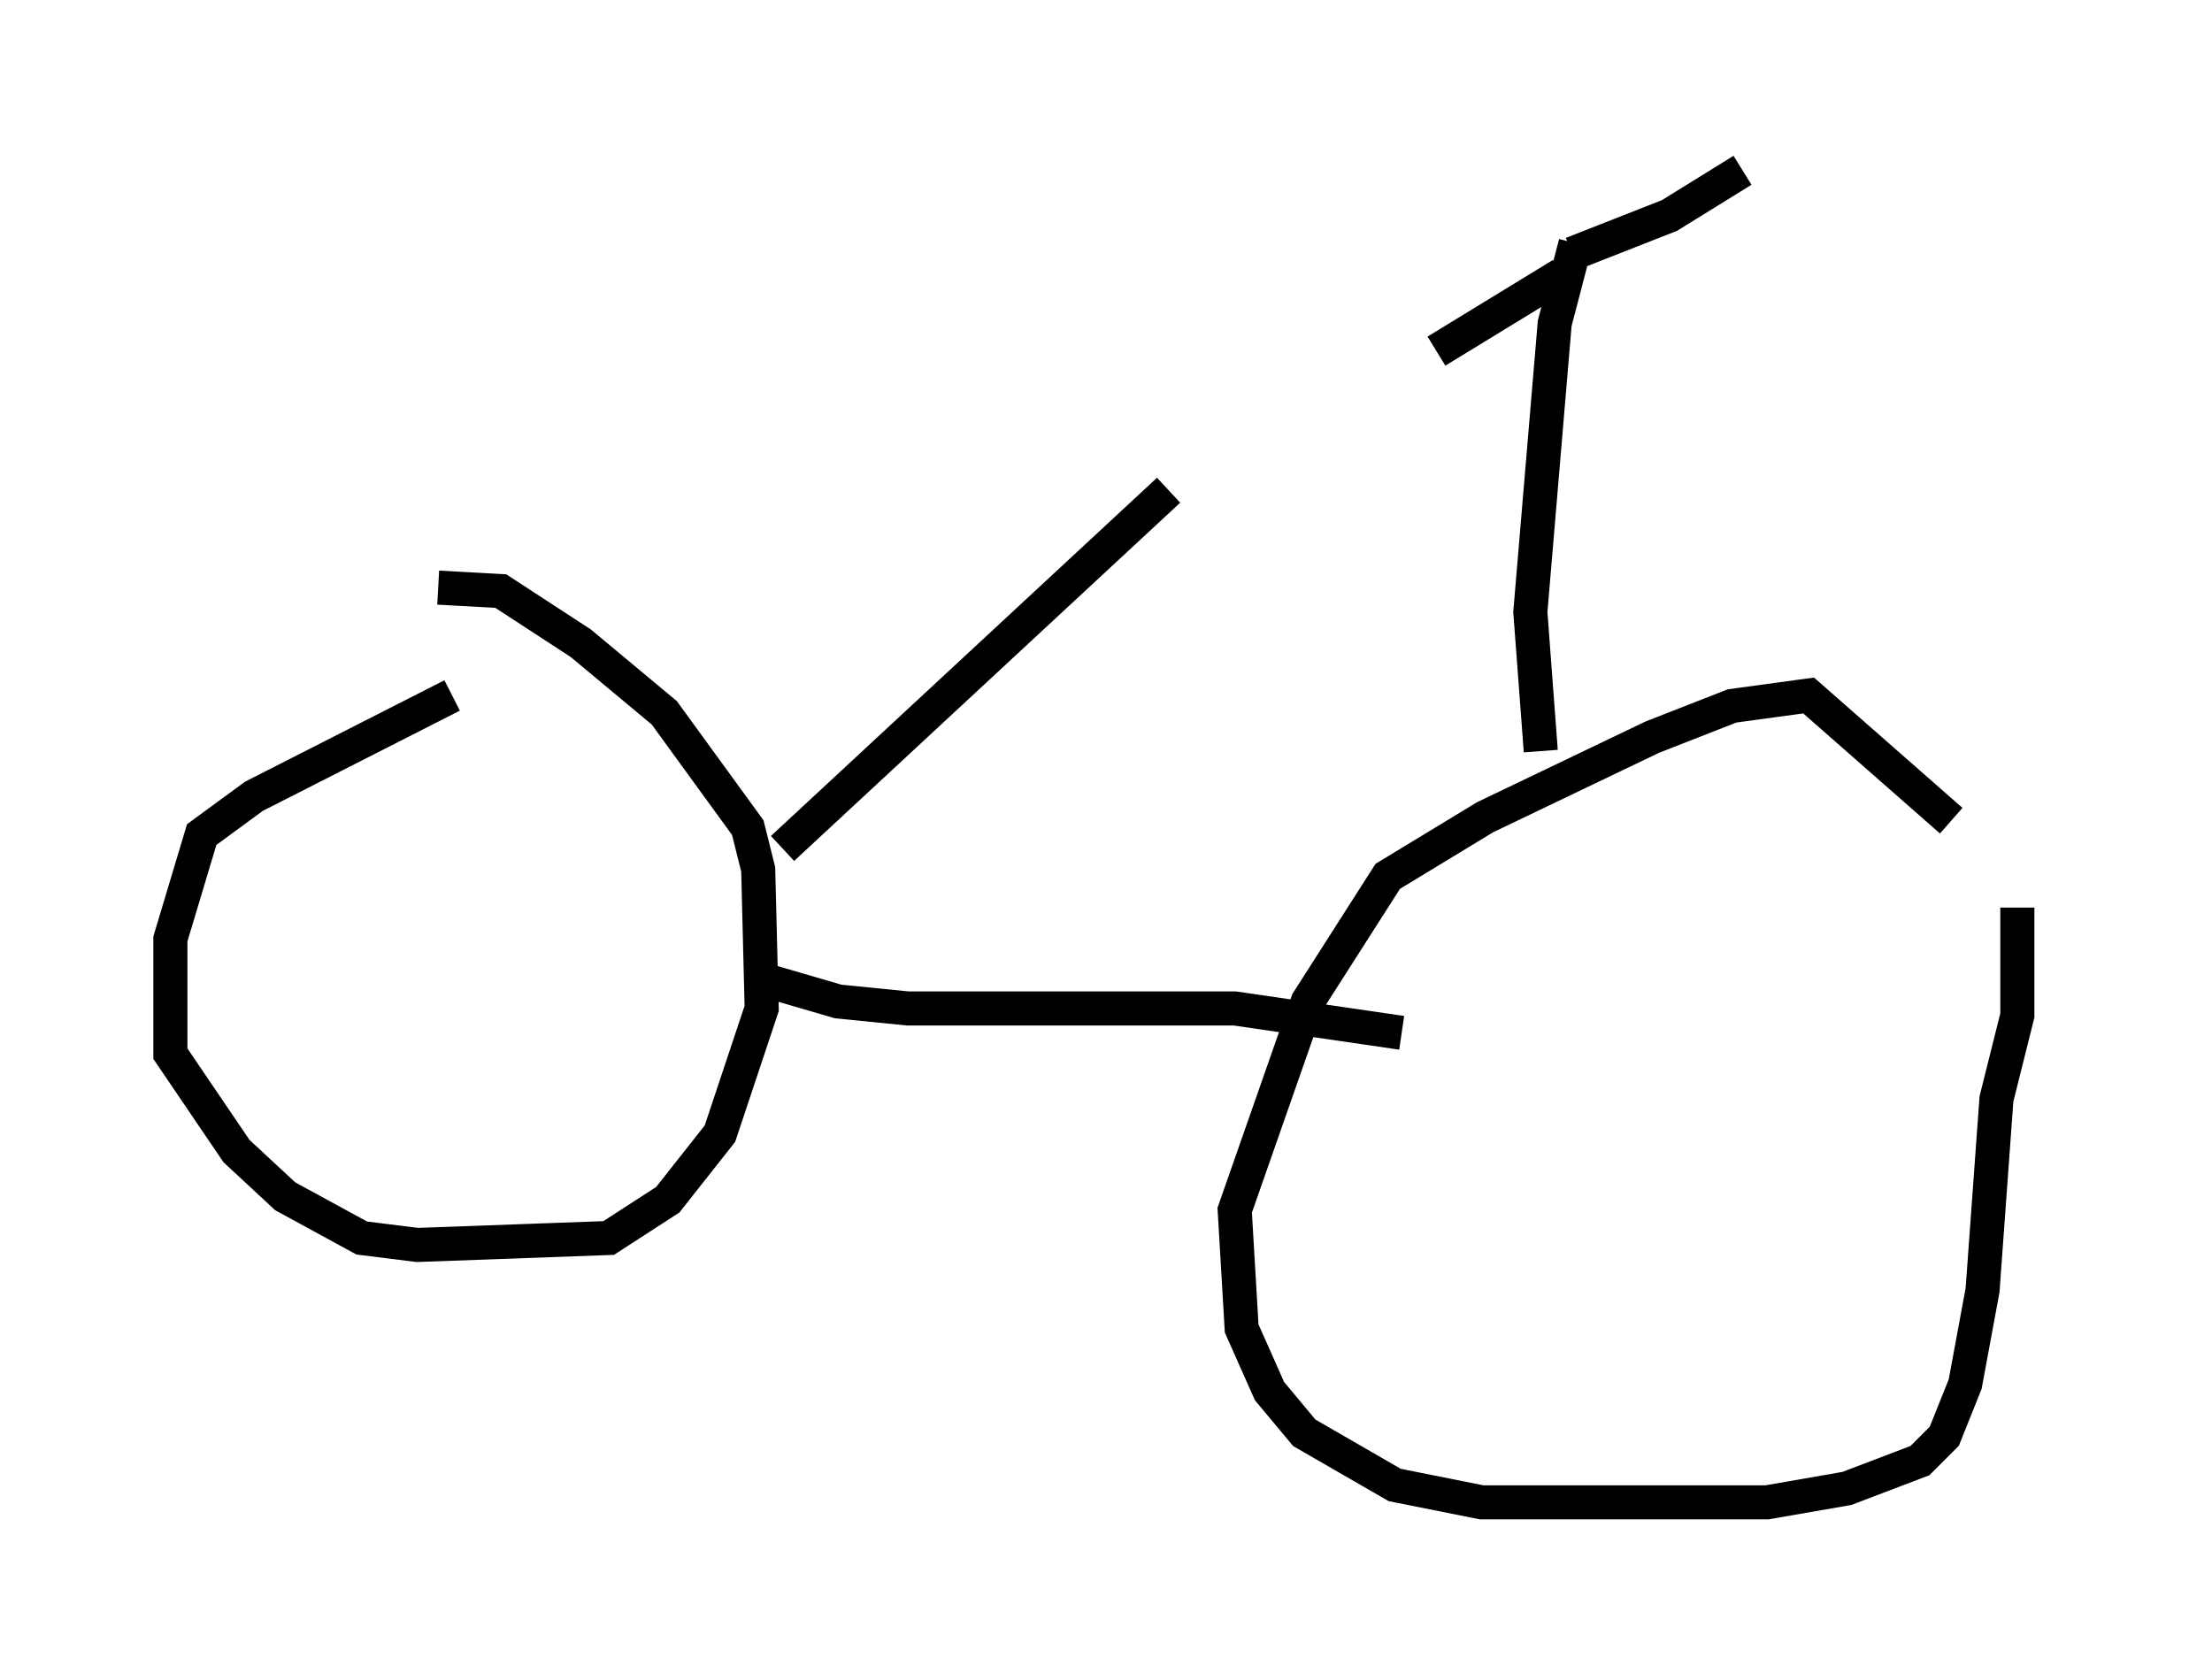 <?xml version="1.0" encoding="utf-8" ?>
<svg baseProfile="full" height="49.098" version="1.1" width="64.921" xmlns="http://www.w3.org/2000/svg" xmlns:ev="http://www.w3.org/2001/xml-events" xmlns:xlink="http://www.w3.org/1999/xlink"><defs /><rect fill="white" height="49.098" width="64.921" x="0" y="0" /><path d="M59.921, 27.254 m-2.654, -3.165 l-4.185, -3.675 -2.246, 0.306 l-2.348, 0.919 -4.9, 2.348 l-2.858, 1.735 -2.348, 3.675 l-2.144, 6.125 0.204, 3.471 l0.817, 1.838 1.021, 1.225 l2.654, 1.531 2.552, 0.51 l8.371, 0.0 2.348, -0.408 l2.144, -0.817 0.715, -0.715 l0.613, -1.531 0.51, -2.756 l0.408, -5.615 0.613, -2.45 l0.0, -3.165 m-45.938, -6.227 l-5.819, 2.96 -1.531, 1.123 l-0.919, 3.063 0.0, 3.369 l1.94, 2.858 1.429, 1.327 l2.246, 1.225 1.633, 0.204 l5.615, -0.204 1.735, -1.123 l1.531, -1.94 1.225, -3.675 l-0.102, -4.083 -0.306, -1.225 l-2.45, -3.369 -2.45, -2.042 l-2.348, -1.531 -1.838, -0.102 m9.29, 11.433 l2.45, 0.715 2.042, 0.204 l9.596, 0.0 4.9, 0.715 m5.104, -23.173 l-0.613, 2.348 -0.715, 8.473 l0.306, 4.083 m0.613, -13.986 l-3.675, 2.246 m3.981, -2.858 l2.858, -1.123 2.144, -1.327 m-28.175, 19.906 l11.331, -10.515 " fill="none" stroke="black" stroke-width="1" /></svg>